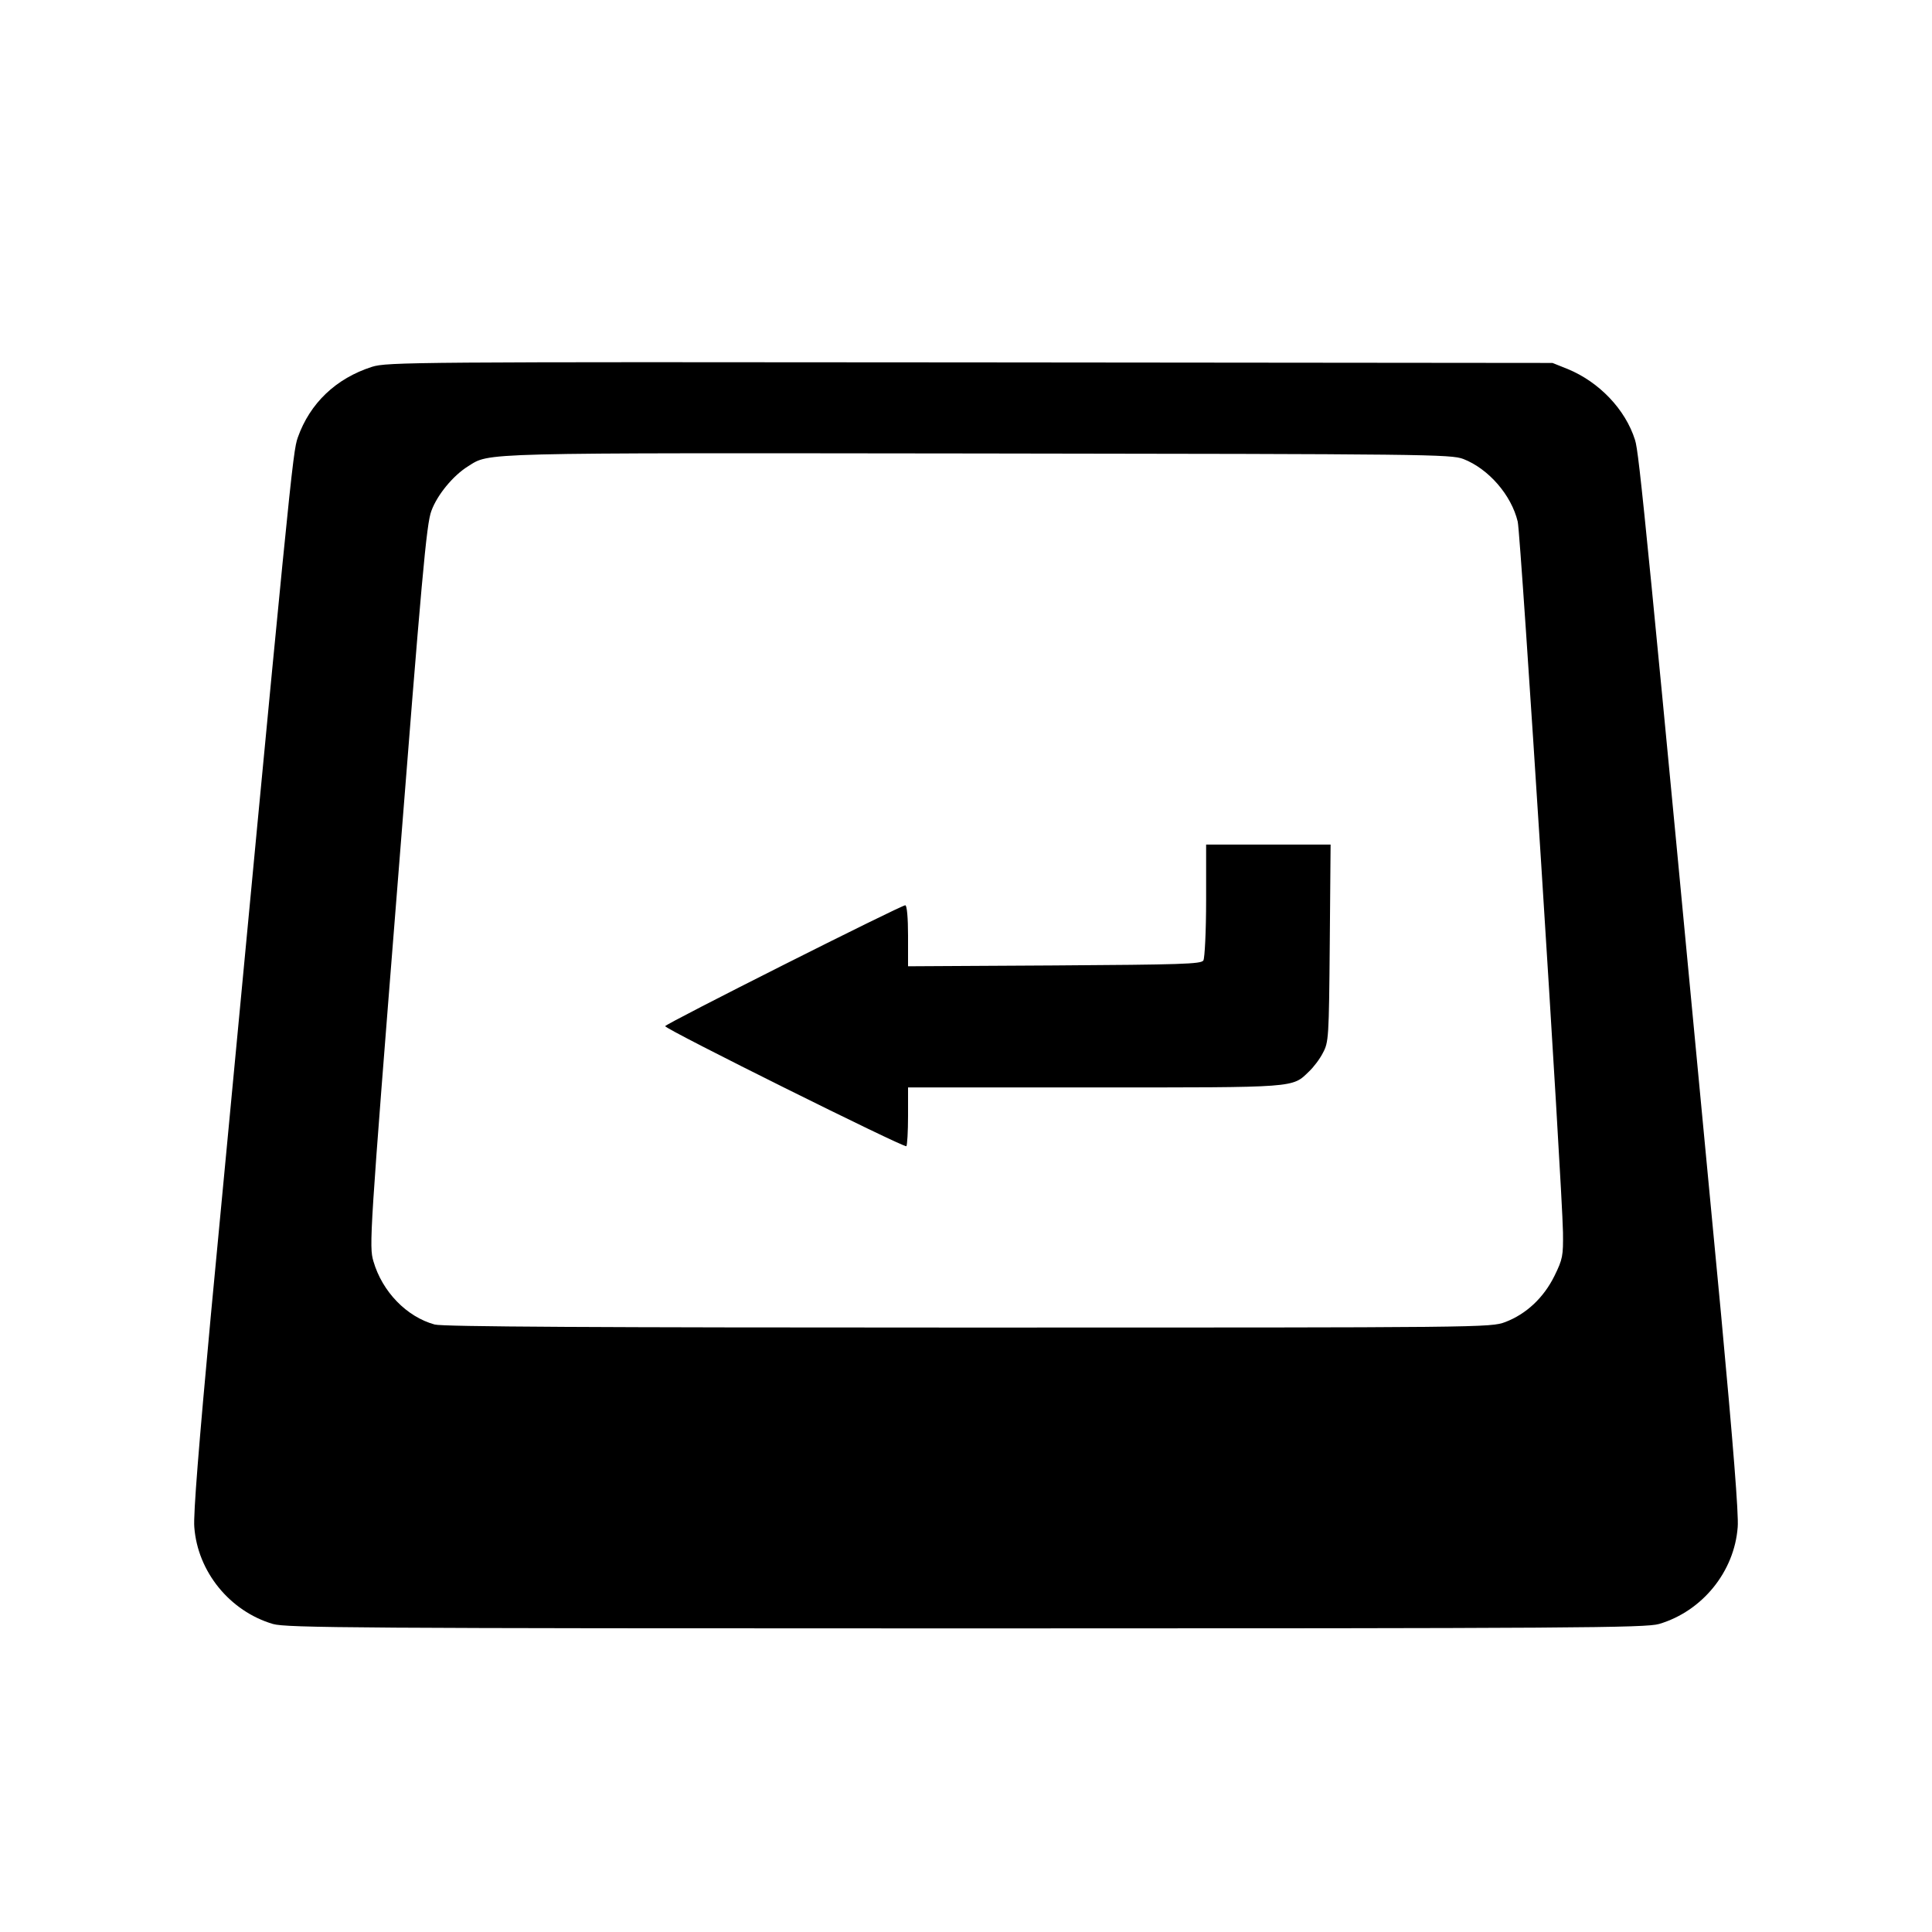 <?xml version="1.0" standalone="no"?>
<!DOCTYPE svg PUBLIC "-//W3C//DTD SVG 20010904//EN"
 "http://www.w3.org/TR/2001/REC-SVG-20010904/DTD/svg10.dtd">
<svg version="1.0" xmlns="http://www.w3.org/2000/svg"
 width="700pt" height="700pt" viewBox="0 0 700 700"
 preserveAspectRatio="xMidYMid meet">
<g transform="translate(0,700) scale(0.1,-0.1)"
fill="#000000" stroke="none">
<path d="M1348 5671 c-131 -42 -225 -132 -269 -256 -19 -55 -24 -106 -315
-3180 -43 -464 -64 -723 -60 -768 12 -162 129 -305 285 -351 49 -14 296 -16
2511 -16 2215 0 2462 2 2511 16 156 46 273 189 285 351 4 45 -17 304 -60 768
-272 2870 -297 3125 -312 3171 -35 111 -130 210 -244 257 l-55 22 -2110 2
c-2024 2 -2112 1 -2167 -16z m3954 -334 c92 -36 174 -131 197 -227 11 -45 161
-2401 164 -2576 1 -84 -1 -96 -31 -157 -39 -79 -102 -138 -178 -167 -54 -20
-69 -20 -1947 -20 -1354 0 -1903 3 -1932 11 -102 28 -190 119 -222 229 -16 54
-14 89 87 1360 88 1119 105 1313 123 1359 21 58 79 128 132 161 82 51 12 49
1850 47 1629 -2 1712 -3 1757 -20z"/>
<path d="M4370 3738 c0 -112 -5 -210 -10 -218 -8 -13 -81 -15 -540 -18 l-530
-3 0 111 c0 64 -4 110 -10 110 -16 0 -870 -430 -870 -438 0 -11 867 -442 874
-435 3 4 6 53 6 110 l0 103 675 0 c738 0 716 -2 778 58 16 15 39 45 50 67 21
39 22 53 25 398 l3 357 -225 0 -226 0 0 -202z"/>
</g>
</svg>
